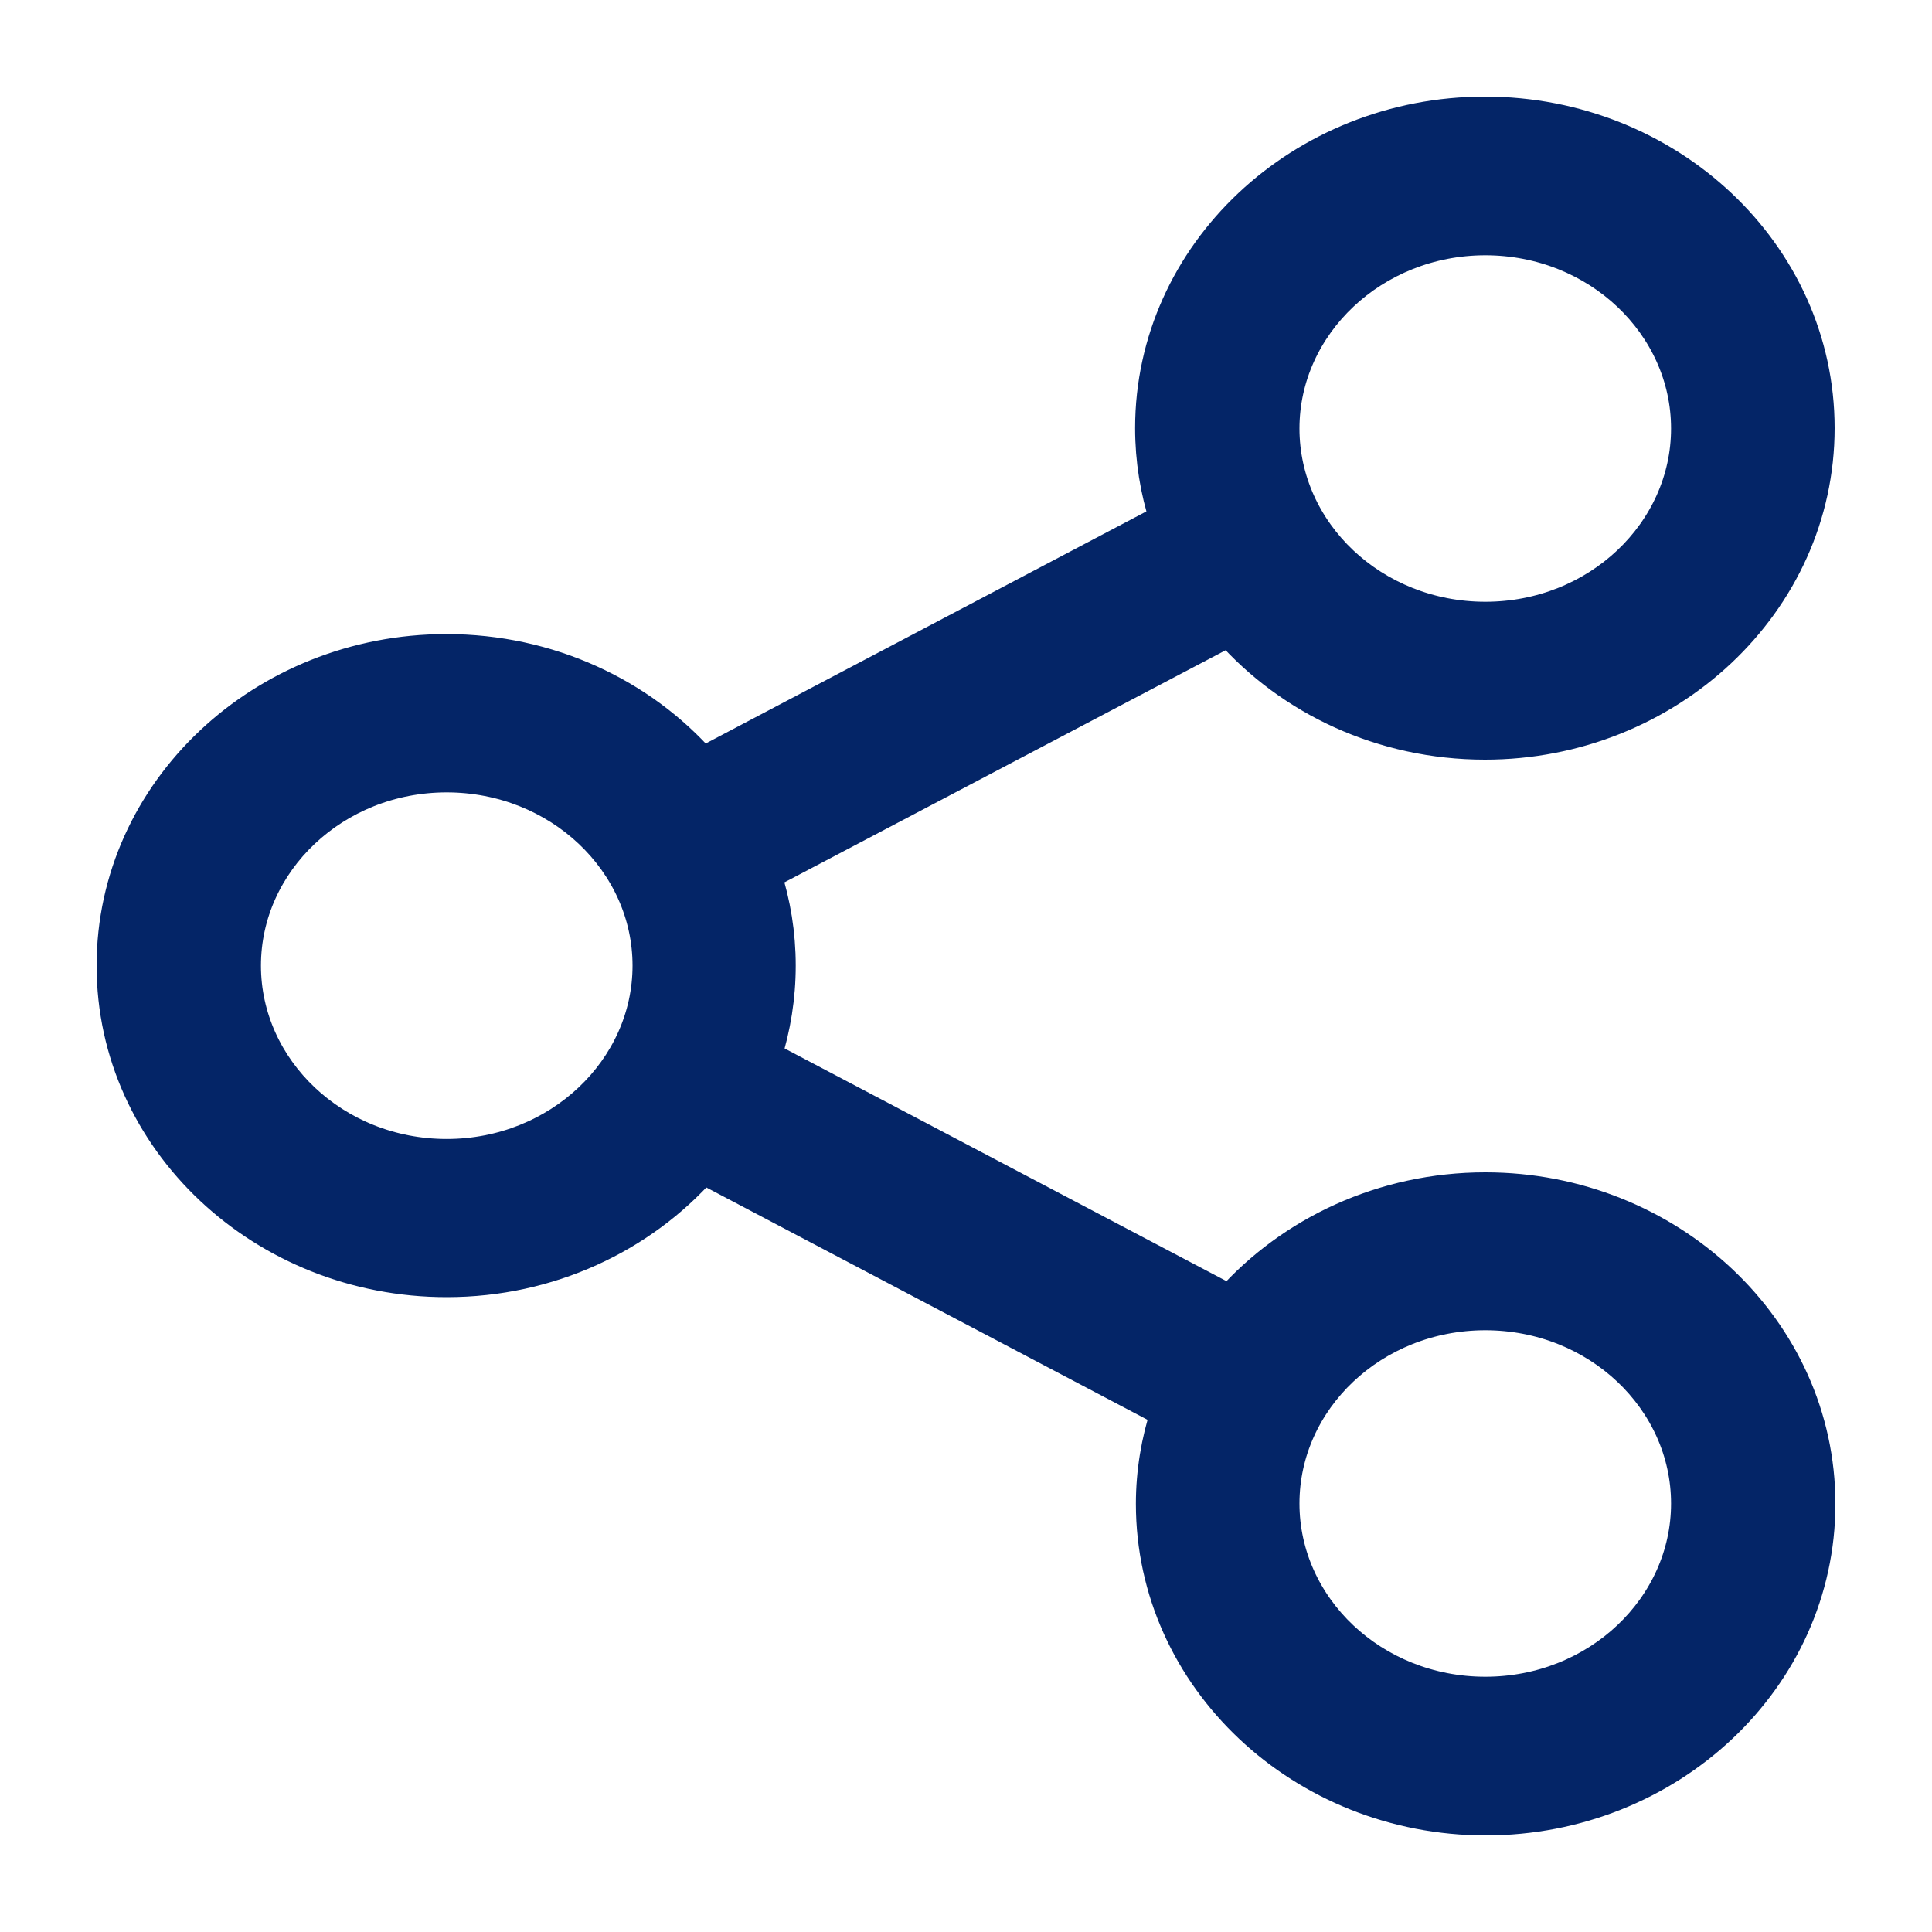 <svg width="15" height="15" viewBox="0 0 15 15" fill="none" xmlns="http://www.w3.org/2000/svg">
<path d="M10.532 8.227C9.739 8.227 9.026 8.567 8.549 9.102L4.943 7.203C5.014 6.979 5.053 6.742 5.053 6.497C5.053 6.25 5.014 6.014 4.941 5.788L8.543 3.893C9.018 4.431 9.733 4.773 10.529 4.773C11.948 4.773 13.119 3.682 13.119 2.324C13.119 0.966 11.951 -0.125 10.529 -0.125C9.107 -0.125 7.938 0.966 7.938 2.324C7.938 2.57 7.977 2.809 8.05 3.033L4.452 4.928C3.977 4.388 3.261 4.048 2.465 4.048C1.046 4.048 -0.125 5.139 -0.125 6.497C-0.125 7.856 1.046 8.946 2.468 8.946C3.264 8.946 3.98 8.604 4.457 8.064L8.059 9.961C7.985 10.188 7.944 10.428 7.944 10.676C7.944 12.031 9.112 13.125 10.535 13.125C11.957 13.125 13.125 12.034 13.125 10.676C13.125 9.318 11.954 8.227 10.532 8.227ZM10.532 0.857C11.403 0.857 12.099 1.523 12.099 2.327C12.099 3.131 11.403 3.797 10.532 3.797C9.66 3.797 8.964 3.131 8.964 2.327C8.964 1.523 9.663 0.857 10.532 0.857ZM2.468 7.968C1.597 7.968 0.901 7.301 0.901 6.497C0.901 5.693 1.597 5.027 2.468 5.027C3.34 5.027 4.036 5.693 4.036 6.497C4.036 7.301 3.337 7.968 2.468 7.968ZM10.532 12.143C9.66 12.143 8.964 11.477 8.964 10.673C8.964 9.869 9.66 9.203 10.532 9.203C11.403 9.203 12.099 9.869 12.099 10.673C12.099 11.477 11.403 12.143 10.532 12.143Z" transform="translate(1 1)" fill="#042567" stroke="#042567" stroke-width="0.25"/>
</svg>
